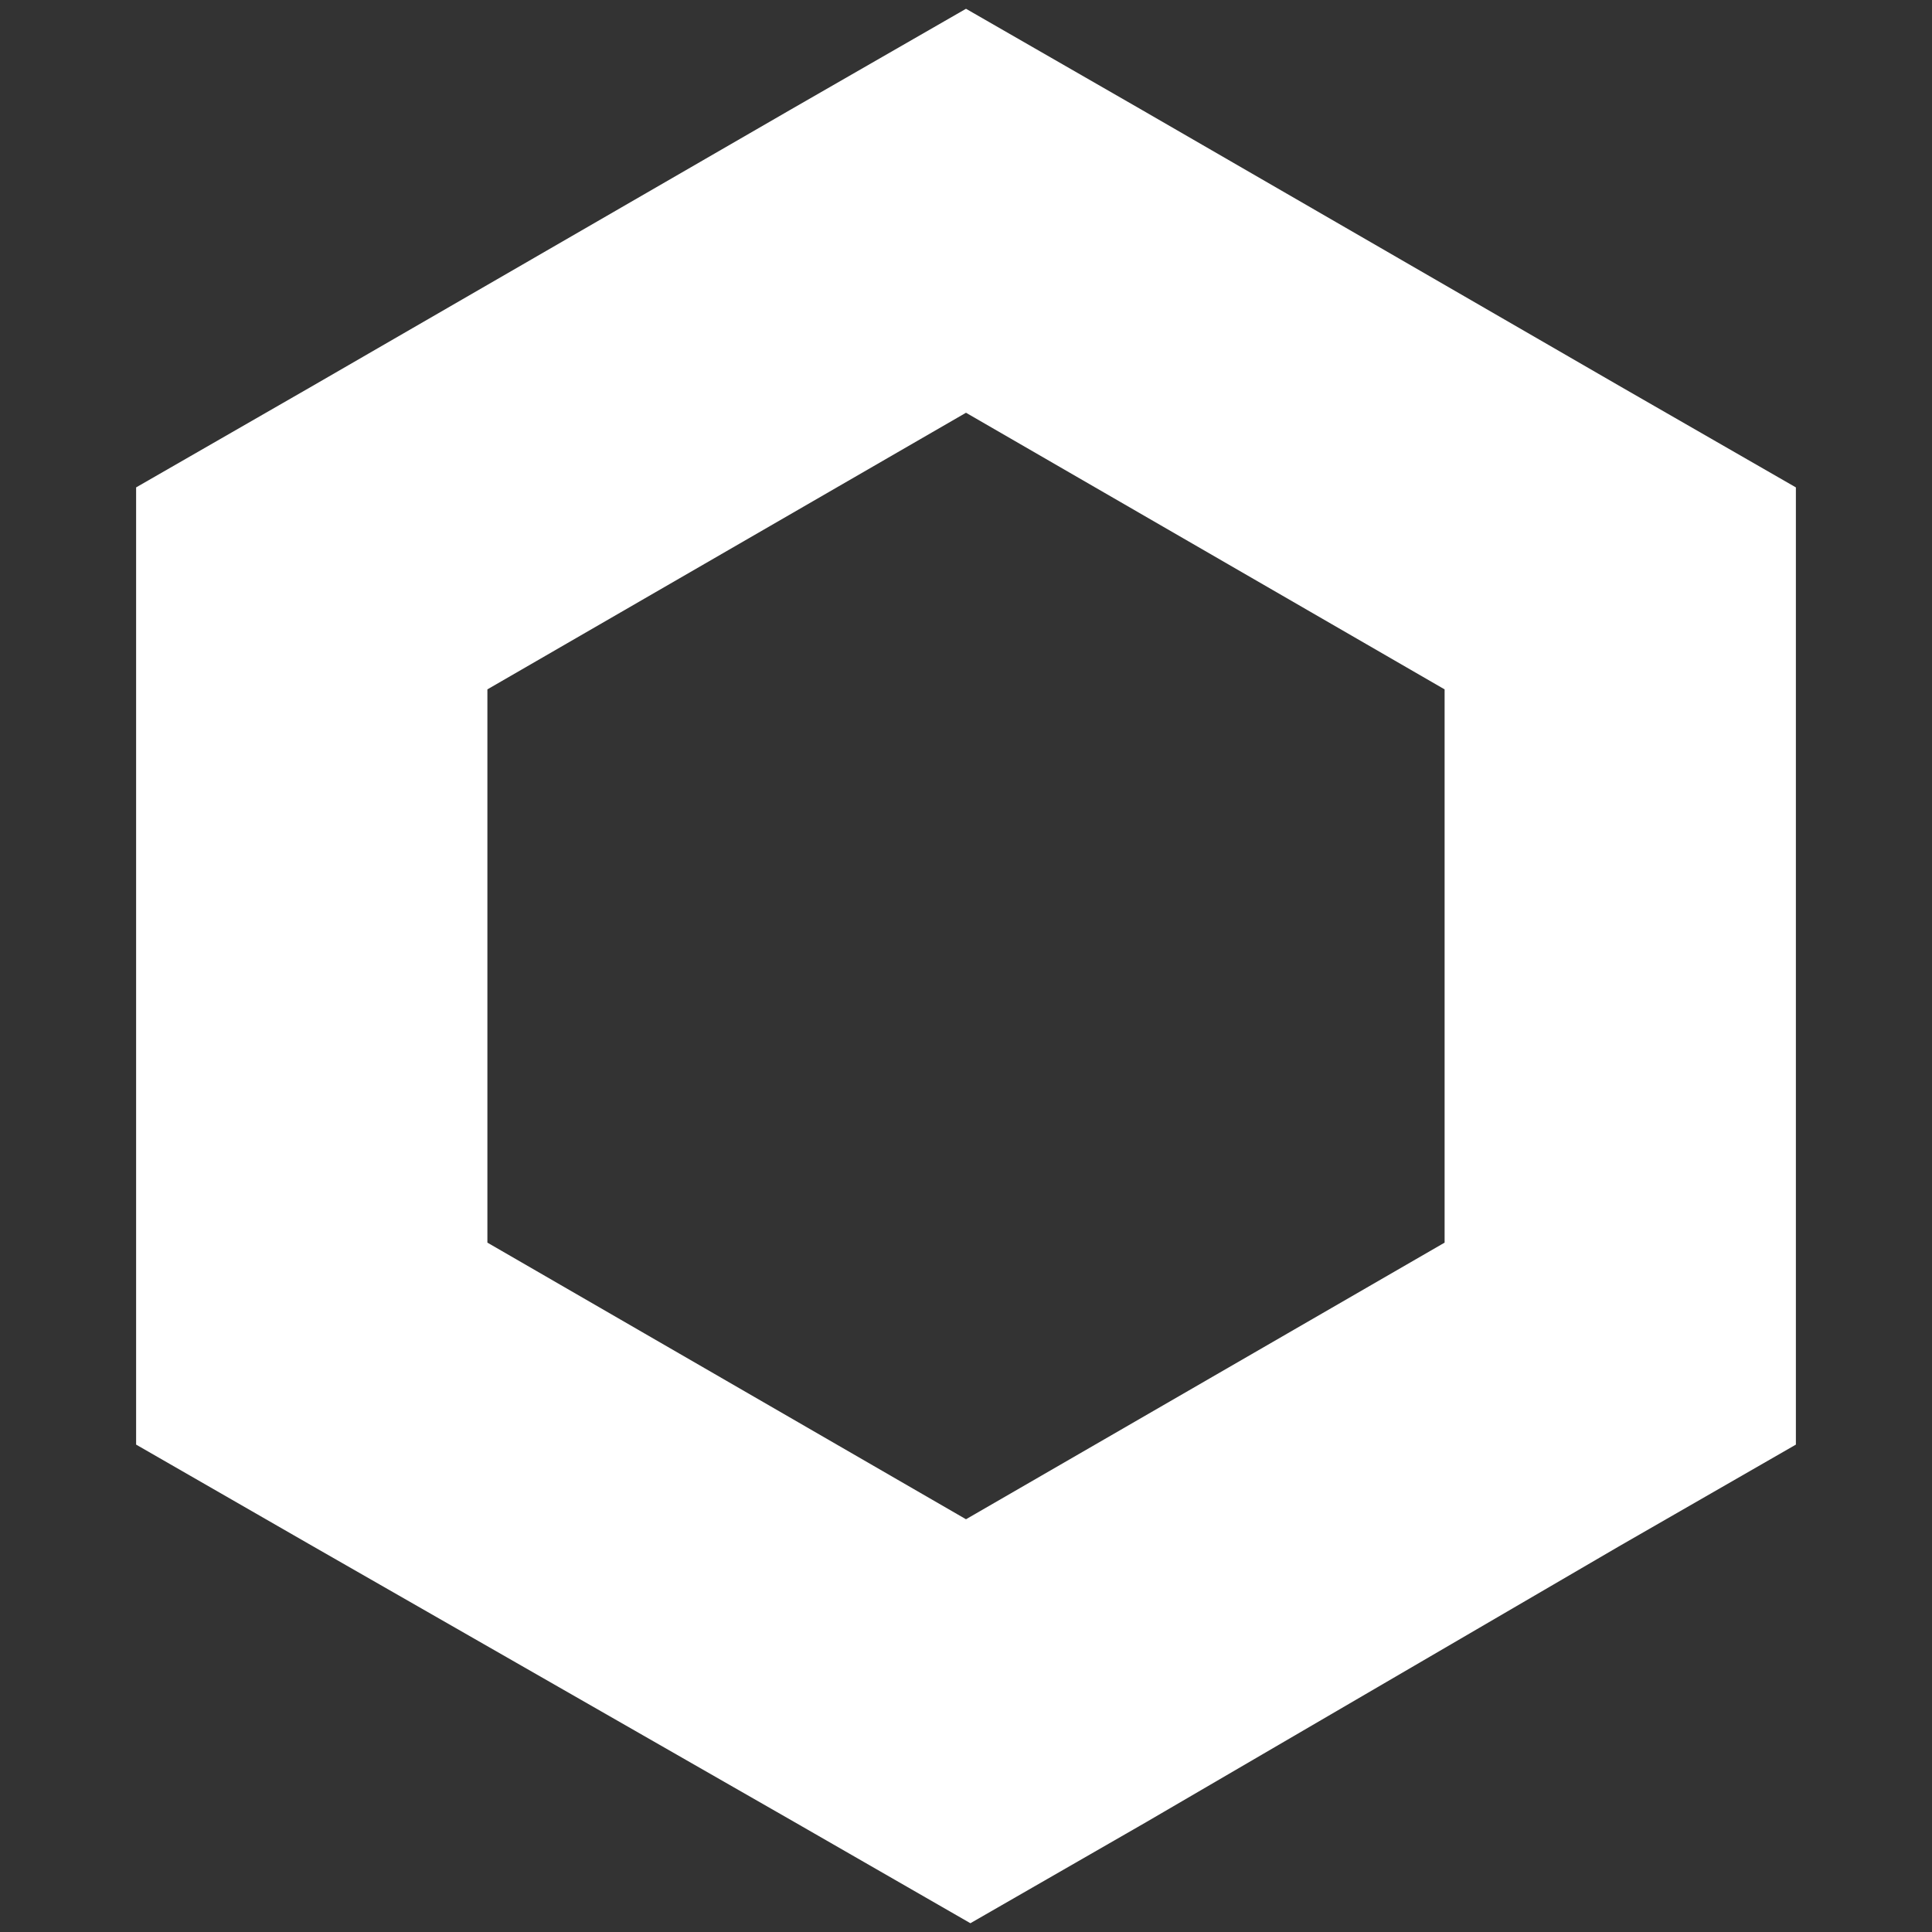 <?xml version="1.0" encoding="utf-8"?>
<!-- Generator: Adobe Illustrator 26.1.0, SVG Export Plug-In . SVG Version: 6.00 Build 0)  -->
<svg version="1.1" id="Layer_1" xmlns="http://www.w3.org/2000/svg" xmlns:xlink="http://www.w3.org/1999/xlink" x="0px" y="0px"
	 viewBox="0 0 44 44" style="enable-background:new 0 0 44 44;" xml:space="preserve">
<rect x="0" y="0" width="44" height="44" fill="#333333" stroke="none"/>
<style type="text/css">
	.st0{fill:#FFFFFF;}
</style>
<g id="Layer_2_00000040562163421472658120000008328637777809804971_">
	<g id="Layer_1-2">
		<path class="st0" d="M36.9,8.8L26,2.5l-4-2.3l-4,2.3L7.1,8.8l-4,2.3v21.8l4,2.3l11,6.3l4,2.3l4-2.3l10.8-6.3l4-2.3V11.1L36.9,8.8z
			 M32.9,28.3L22,34.6l-10.9-6.3V15.7L22,9.4l10.9,6.3V28.3z"/>
	</g>
</g>
</svg>

